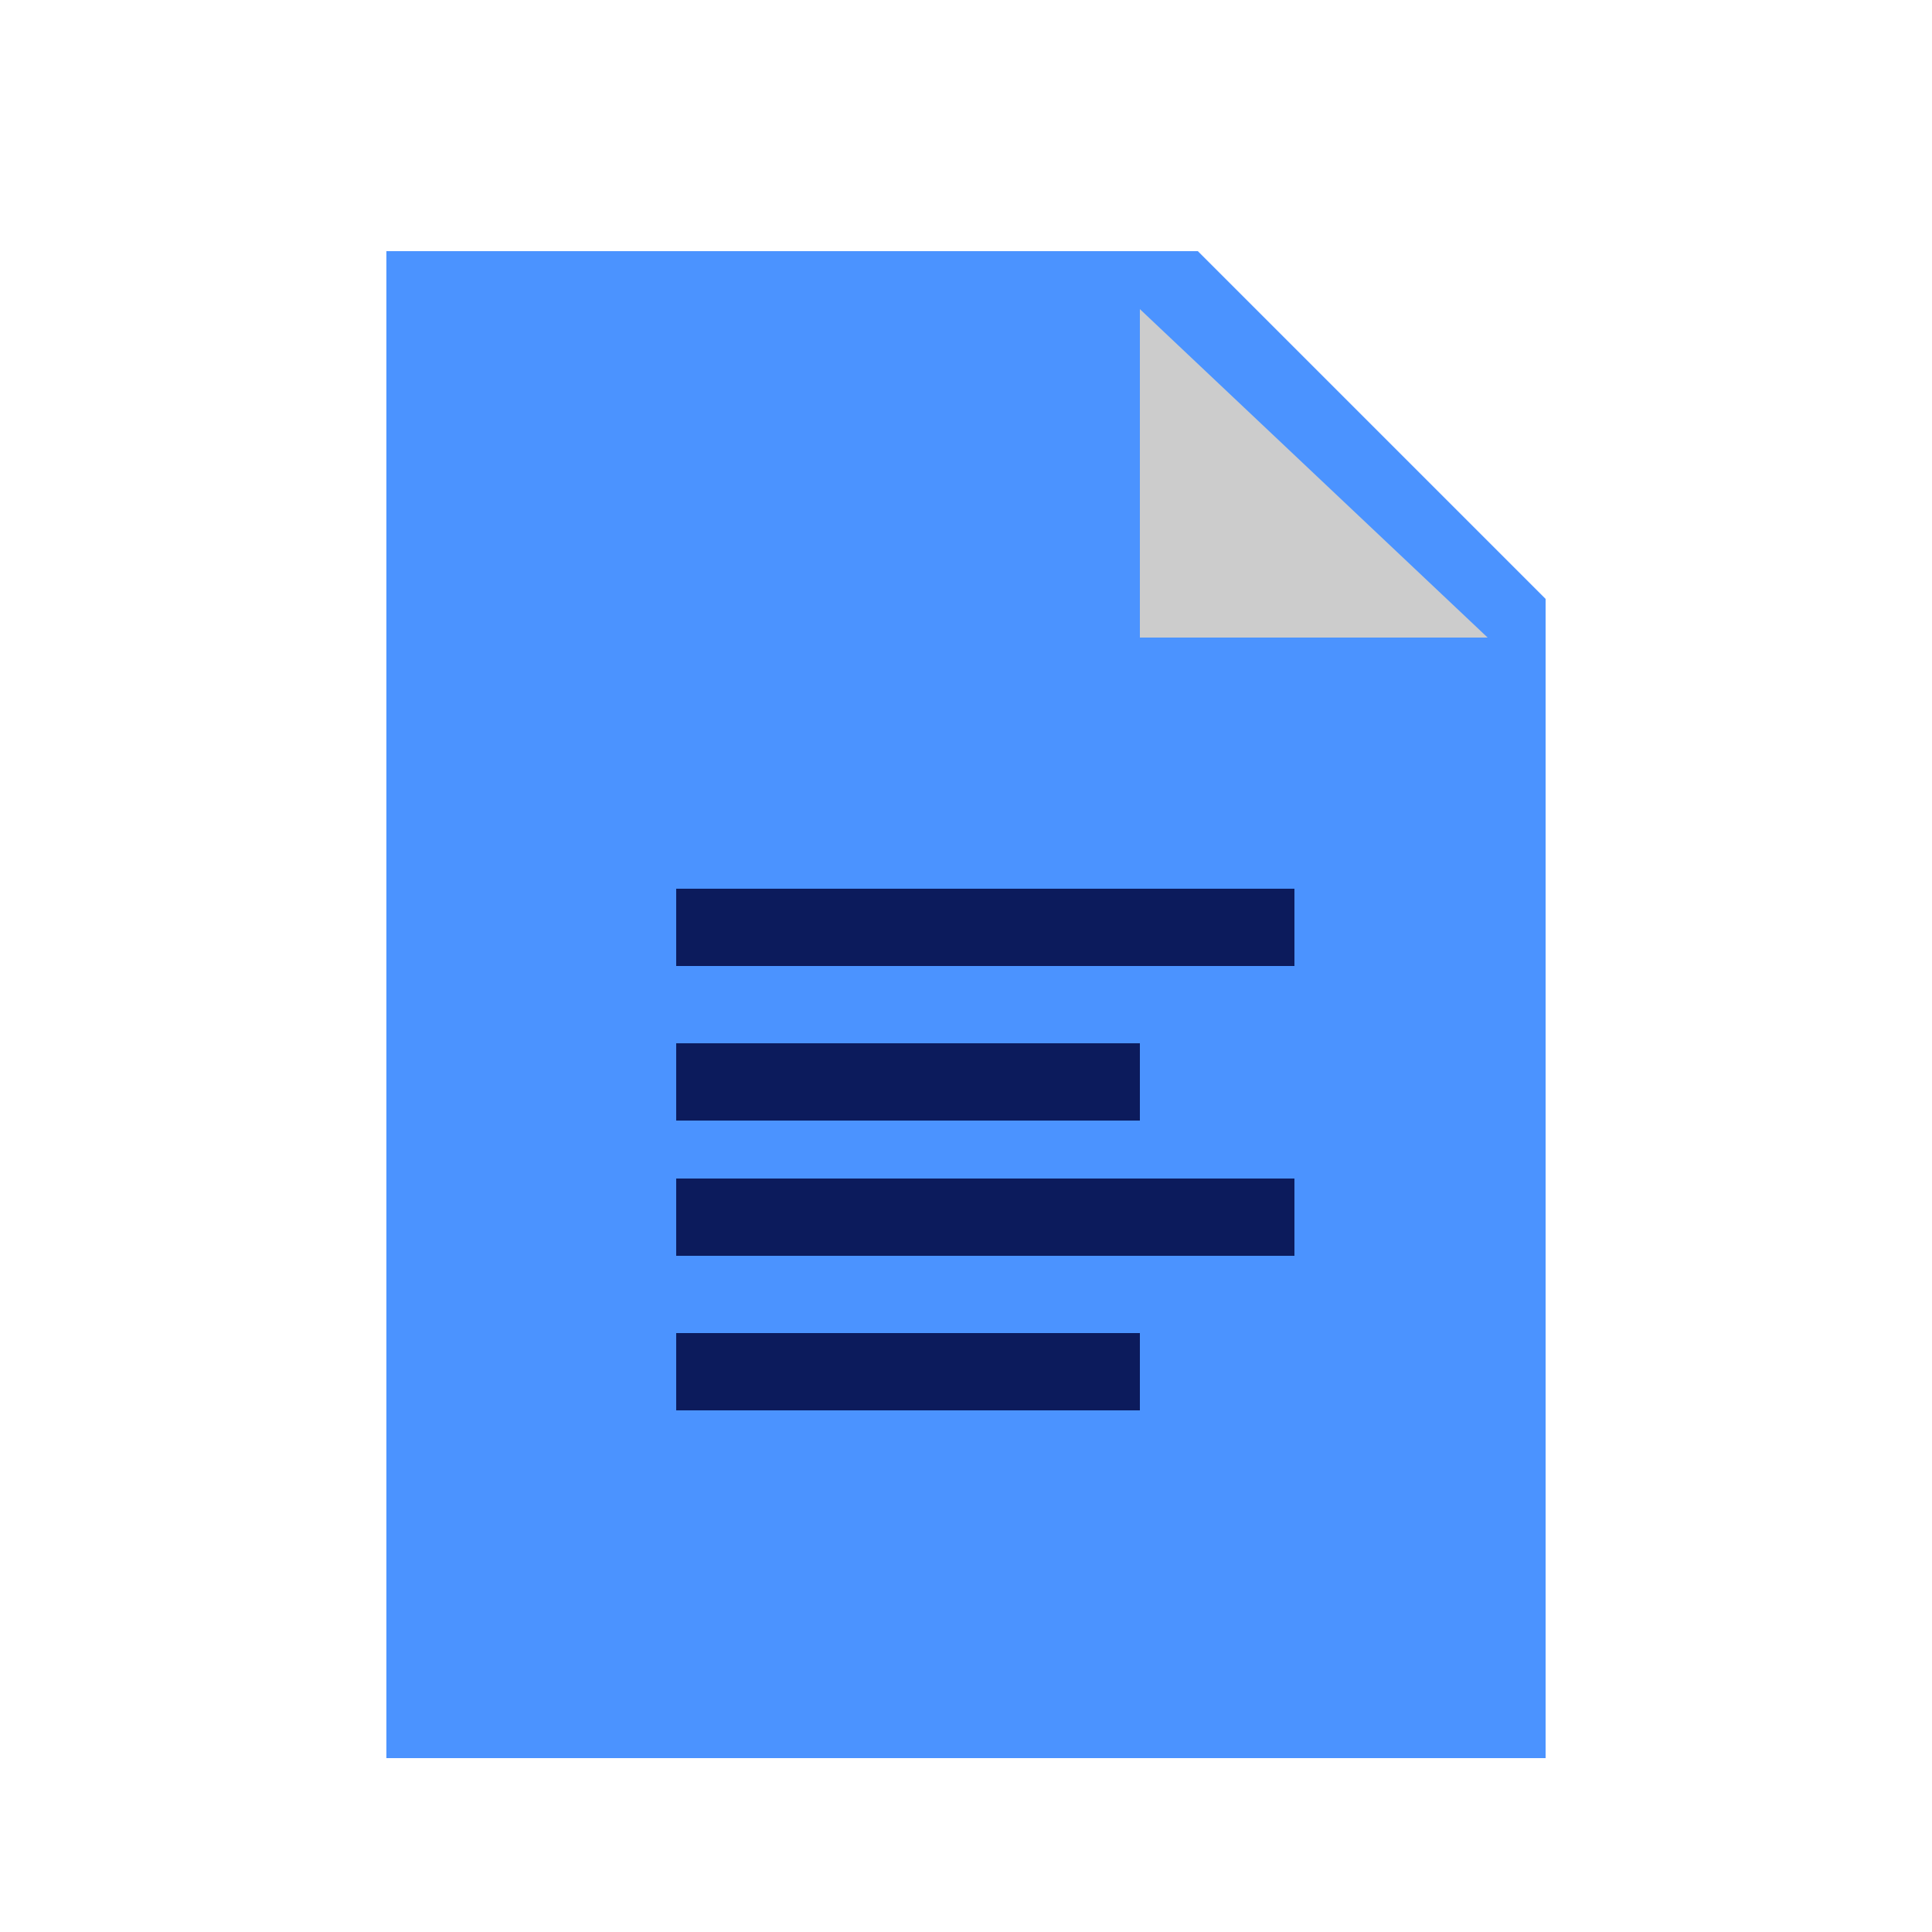 <svg xmlns="http://www.w3.org/2000/svg" width="100" height="100"><path fill="#4b93ff" d="M62 13H20v78h60V31L62 13z"/><path fill="#ccc" d="M59 16v17h18L59 16z"/><path d="M35 46h32v4H35zm0 15h32v4H35zm0-7h24v4H35zm0 15h24v4H35z" fill="#0c1b5c"/></svg>